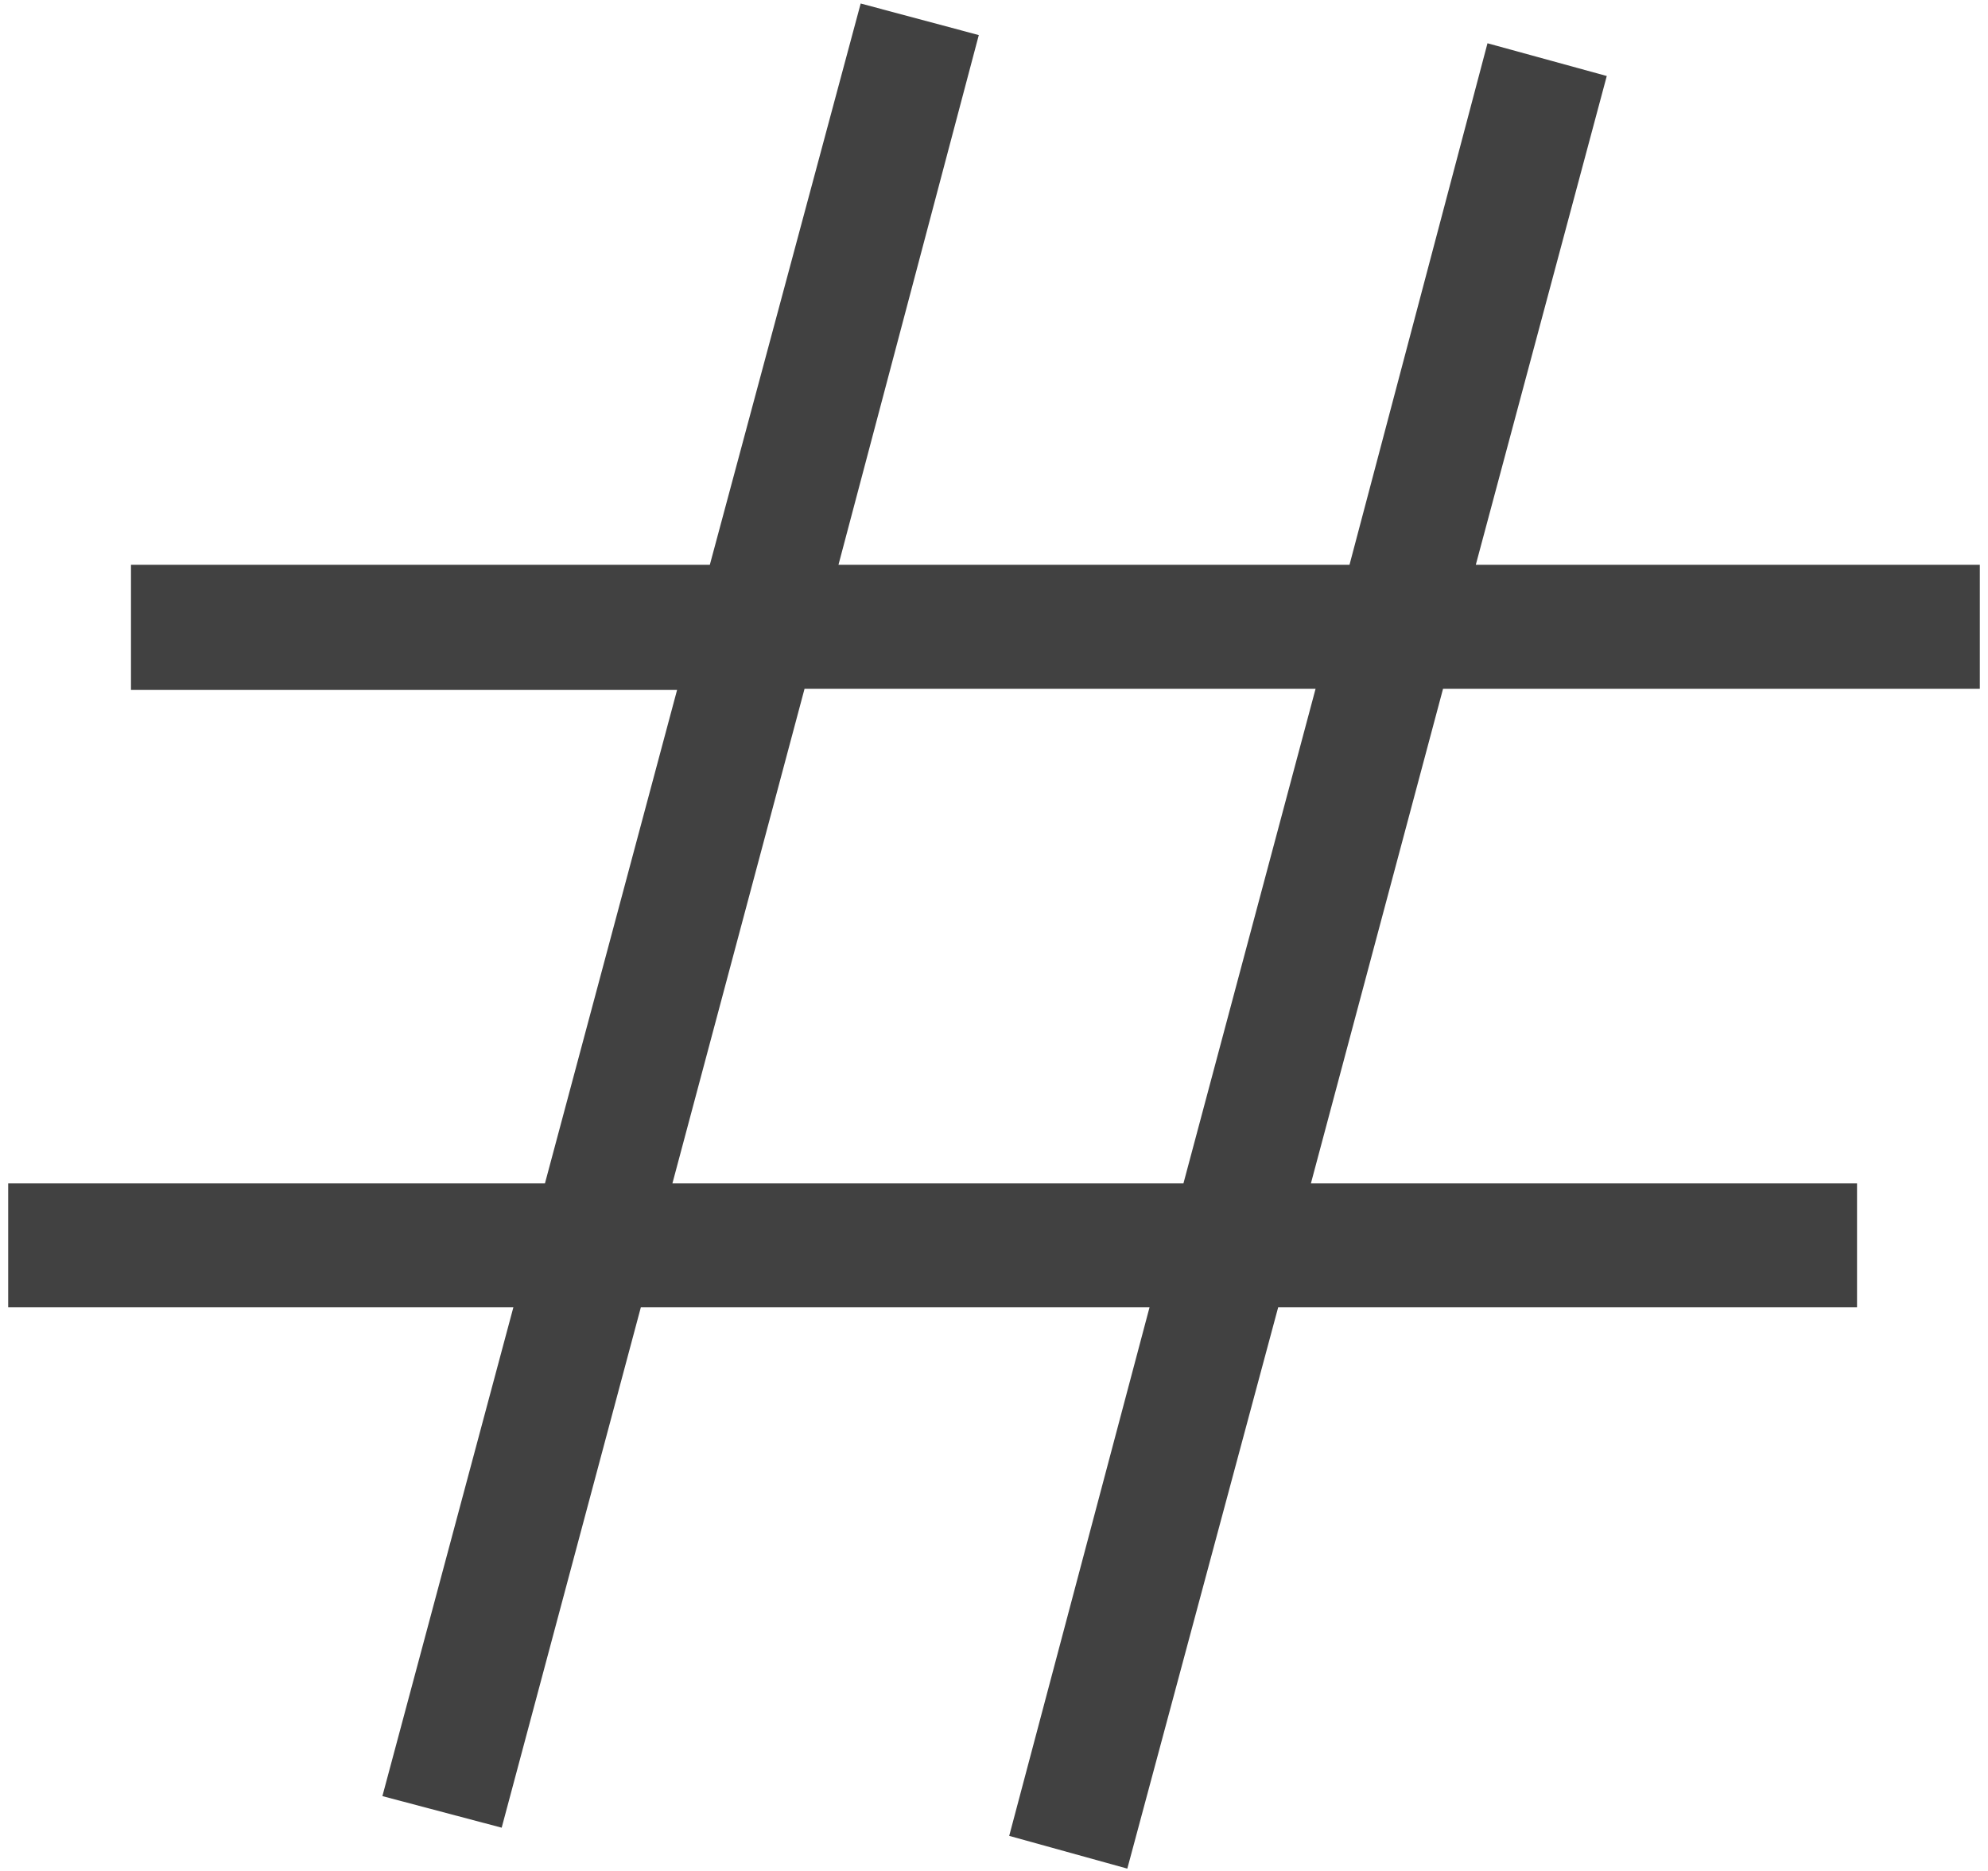 <svg xmlns="http://www.w3.org/2000/svg" viewBox="0 0 17 16"><path fill="#414141" d="m8.63 15.7 1.2-4.52H5.48l-1.19 4.45-1.02-.27 1.12-4.18H.07v-1.06h4.59L5.79 5.9H1.12V4.83h4.95L7.36.03 8.37.3l-1.2 4.53h4.37L12.72.37l1.02.28-1.12 4.18h4.31v1.06h-4.59l-1.13 4.23h4.67v1.06h-4.95l-1.29 4.8Zm1.49-5.58 1.13-4.23H6.88l-1.13 4.23Zm0 0"/></svg>